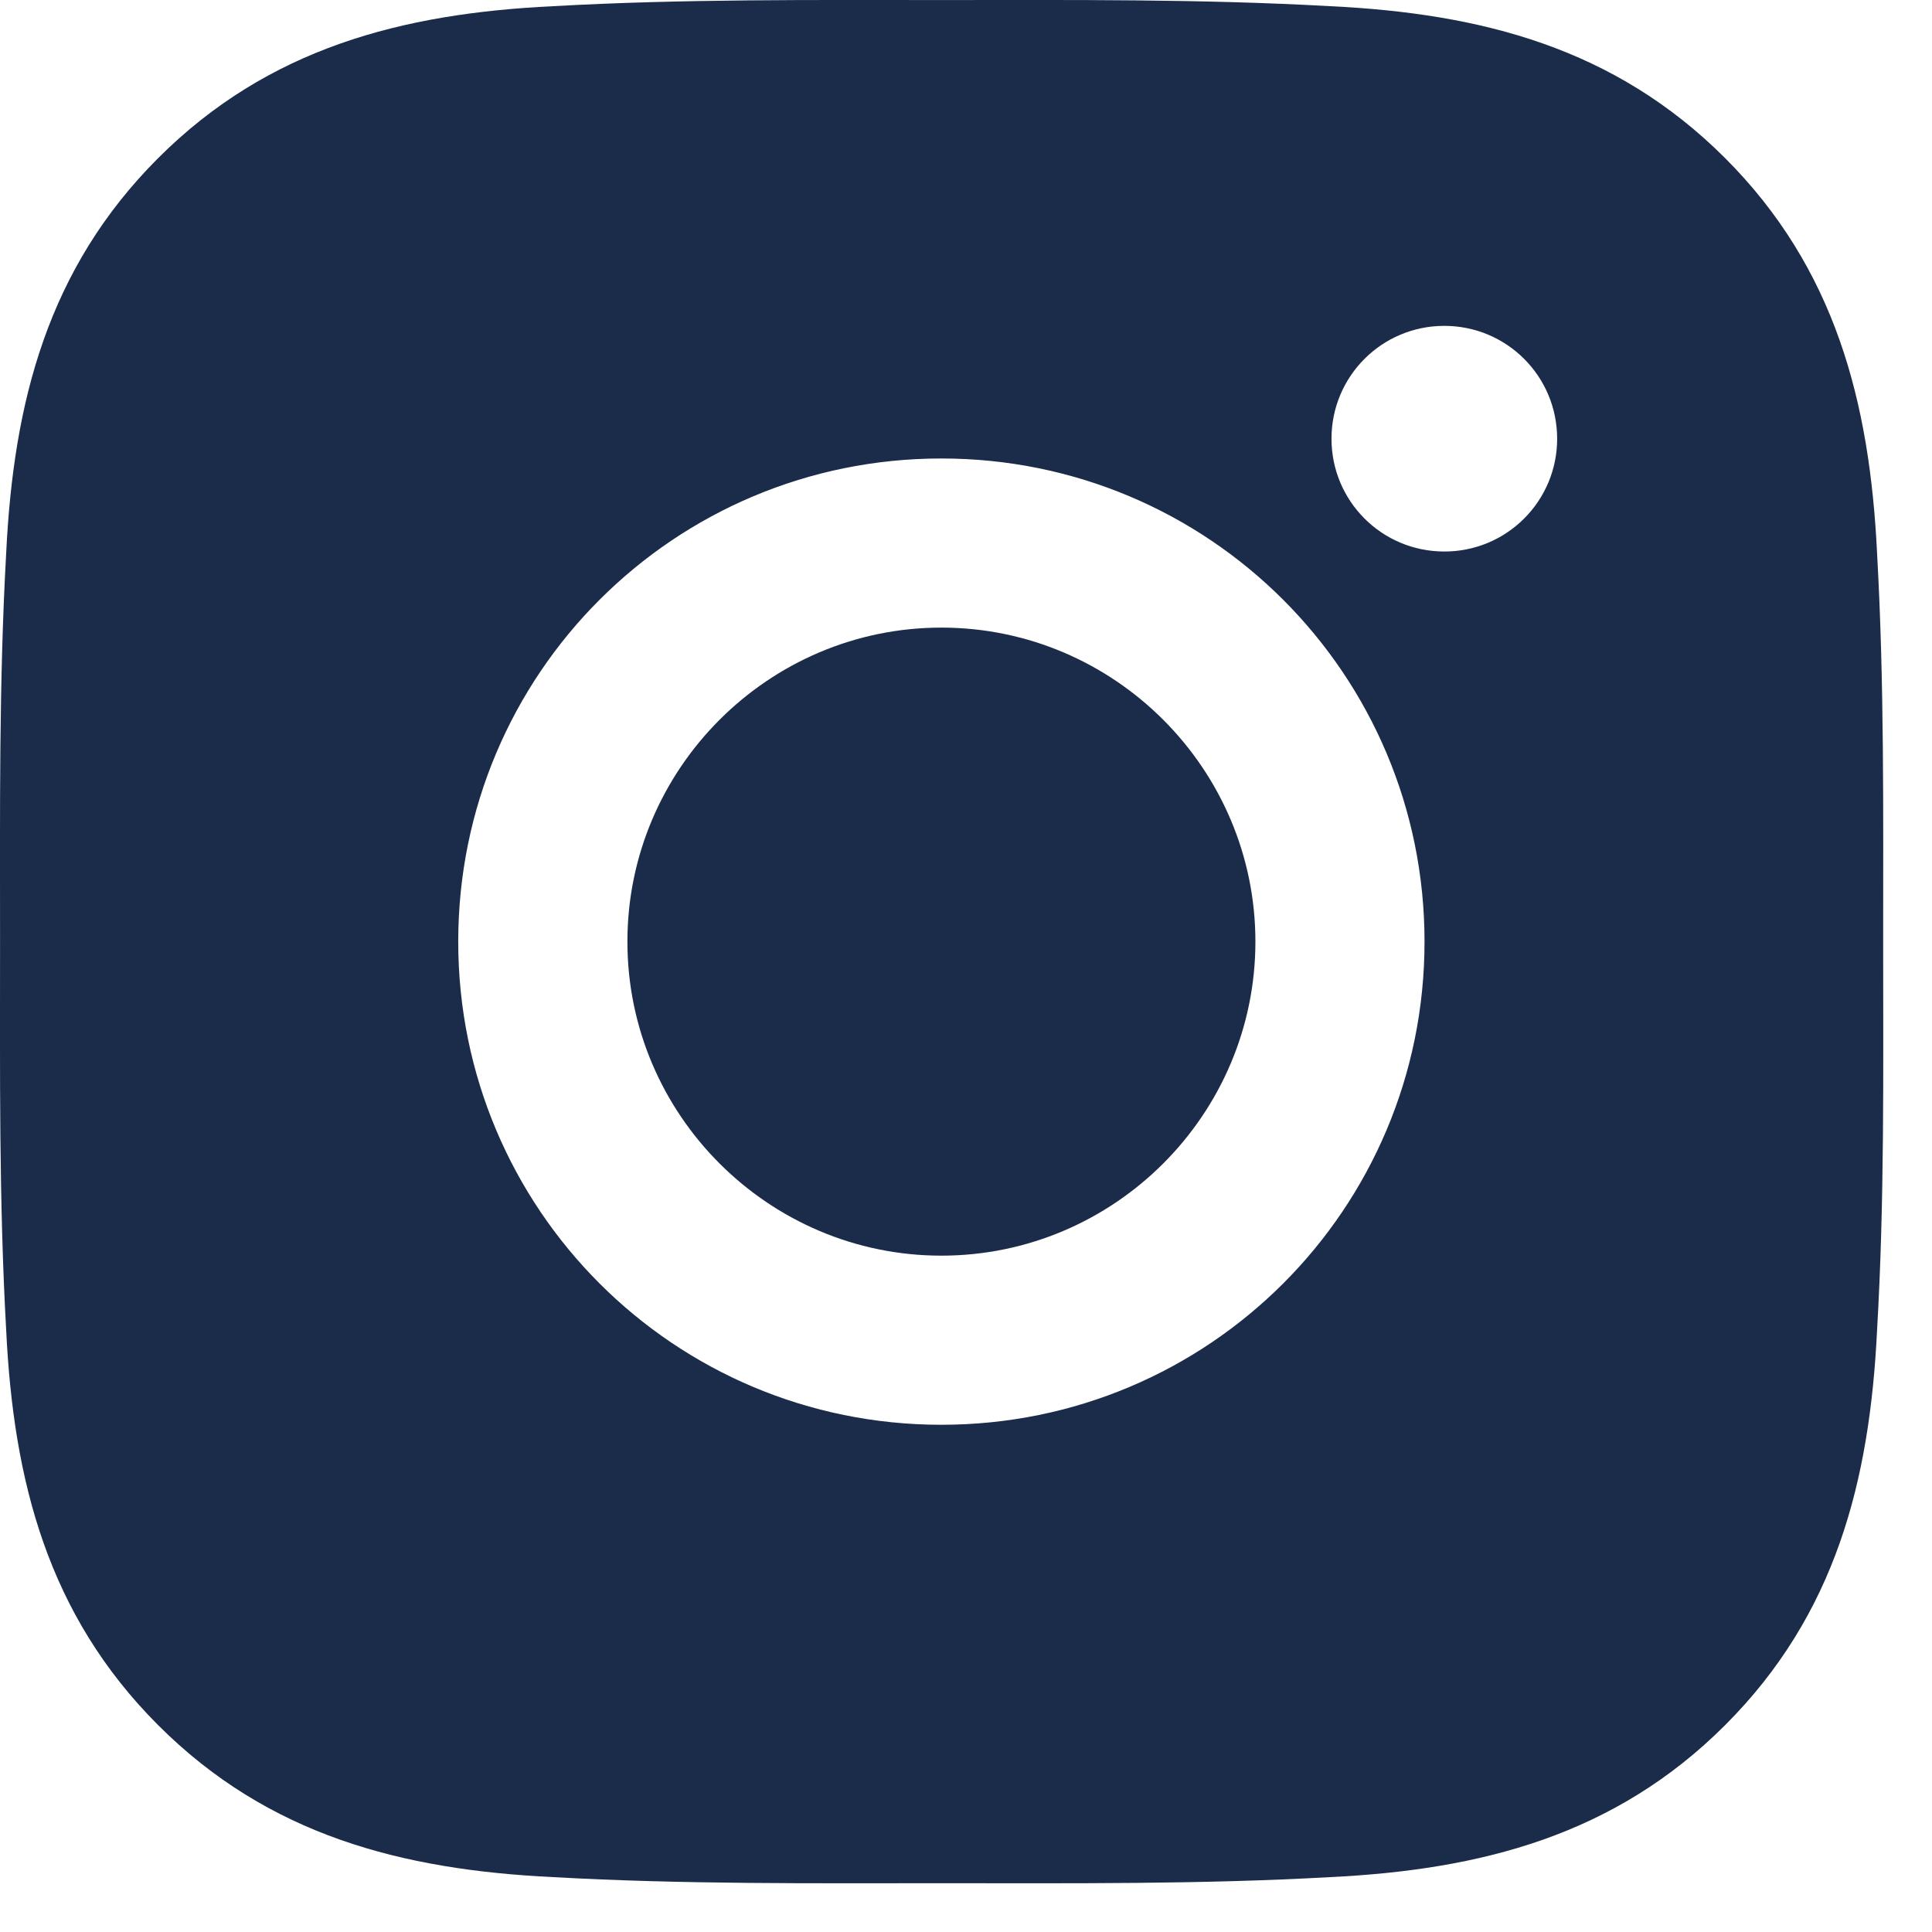 <svg width="39" height="39" viewBox="0 0 39 39" fill="none" xmlns="http://www.w3.org/2000/svg">
<path d="M19.003 12.669C15.513 12.669 12.665 15.518 12.665 19.008C12.665 22.499 15.513 25.347 19.003 25.347C22.494 25.347 25.342 22.499 25.342 19.008C25.342 15.518 22.494 12.669 19.003 12.669ZM38.014 19.008C38.014 16.383 38.038 13.782 37.891 11.162C37.743 8.119 37.049 5.418 34.824 3.192C32.593 0.962 29.897 0.272 26.854 0.125C24.229 -0.022 21.628 0.001 19.008 0.001C16.383 0.001 13.782 -0.022 11.162 0.125C8.119 0.272 5.418 0.967 3.192 3.192C0.962 5.422 0.272 8.119 0.125 11.162C-0.022 13.787 0.001 16.388 0.001 19.008C0.001 21.628 -0.022 24.234 0.125 26.855C0.272 29.898 0.967 32.599 3.192 34.824C5.422 37.055 8.119 37.744 11.162 37.892C13.787 38.039 16.388 38.015 19.008 38.015C21.633 38.015 24.234 38.039 26.854 37.892C29.897 37.744 32.598 37.05 34.824 34.824C37.054 32.594 37.743 29.898 37.891 26.855C38.043 24.234 38.014 21.633 38.014 19.008ZM19.003 28.761C13.606 28.761 9.25 24.405 9.25 19.008C9.25 13.611 13.606 9.255 19.003 9.255C24.4 9.255 28.756 13.611 28.756 19.008C28.756 24.405 24.4 28.761 19.003 28.761ZM29.155 11.133C27.895 11.133 26.878 10.116 26.878 8.856C26.878 7.596 27.895 6.578 29.155 6.578C30.416 6.578 31.433 7.596 31.433 8.856C31.434 9.155 31.375 9.451 31.261 9.728C31.146 10.004 30.979 10.256 30.767 10.467C30.555 10.679 30.304 10.847 30.028 10.961C29.751 11.075 29.455 11.134 29.155 11.133Z" fill="#1B2C4A"/>
</svg>
